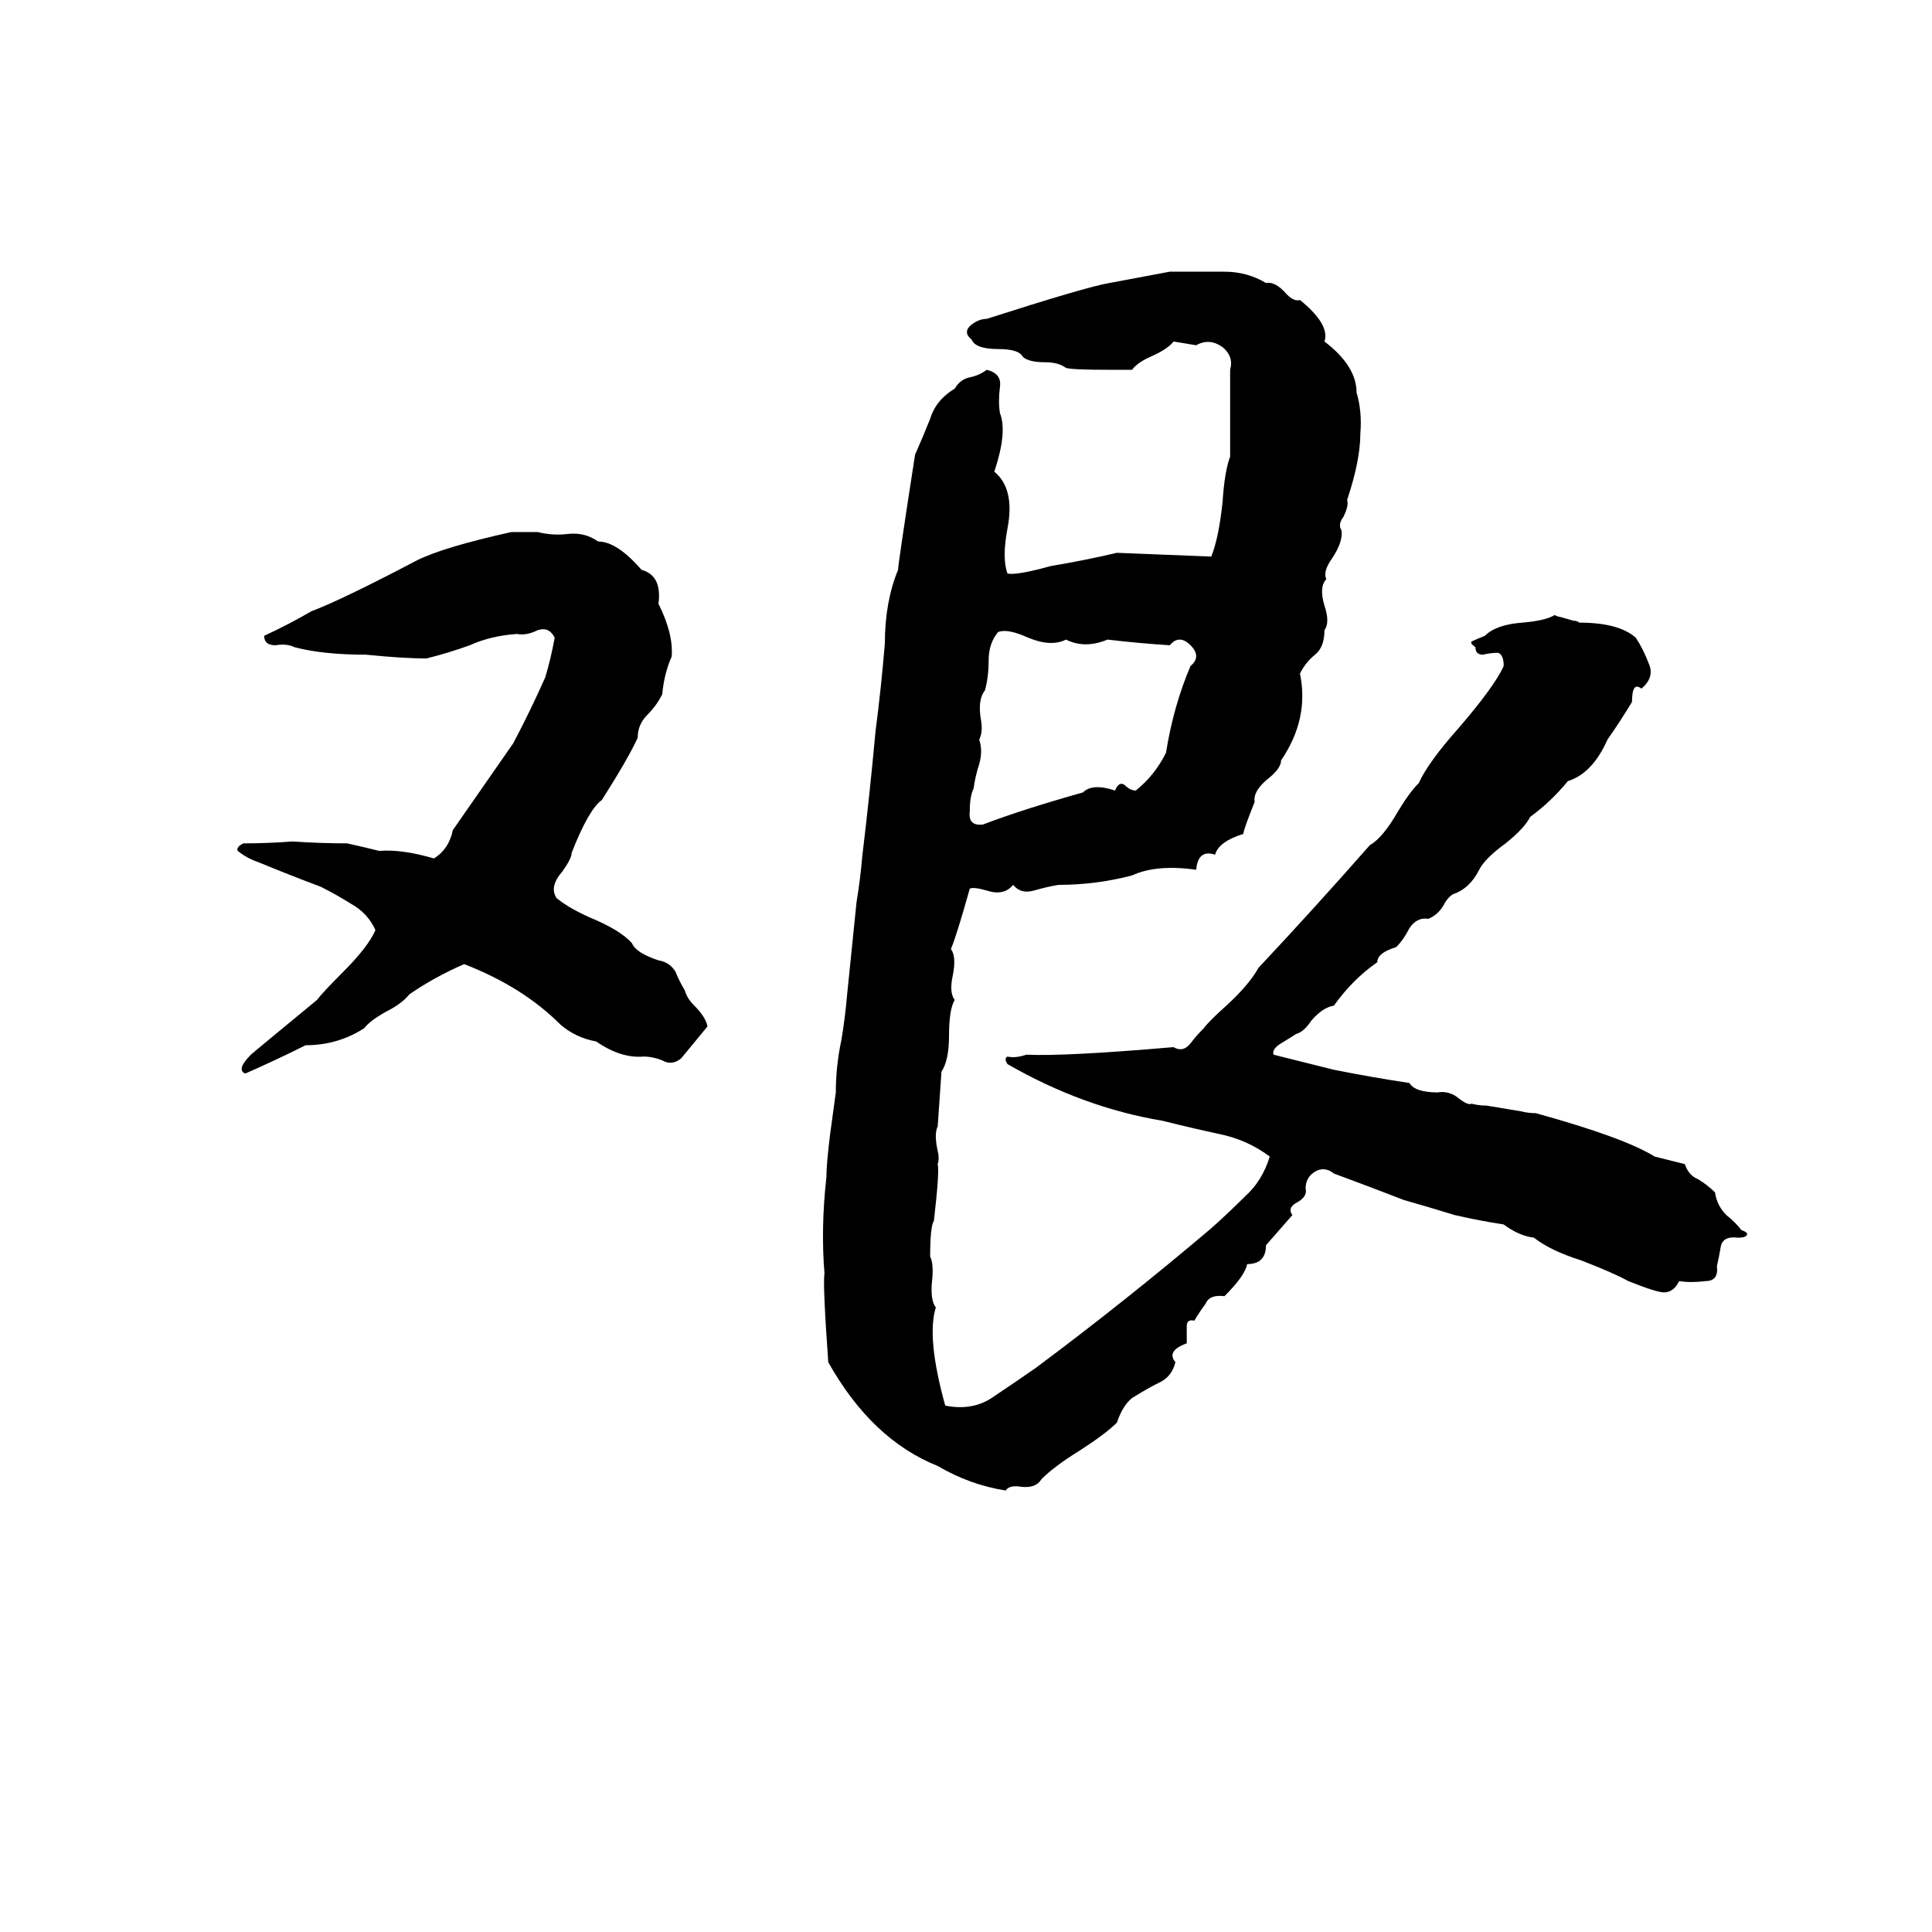 <svg xmlns="http://www.w3.org/2000/svg" viewBox="0 -800 1024 1024">
	<path fill="#000000" d="M620 -656Q626 -656 631 -656Q640 -656 649 -656Q661 -656 671 -650Q676 -651 682 -644Q686 -640 689 -641Q705 -628 702 -619Q719 -606 719 -592Q722 -582 721 -570Q721 -556 714 -535Q715 -532 712 -526Q709 -522 711 -519Q712 -513 706 -504Q701 -497 703 -493Q699 -489 702 -479Q705 -470 702 -466Q702 -457 697 -453Q692 -449 689 -443Q694 -419 679 -397Q679 -393 673 -388Q664 -381 665 -375Q659 -360 659 -358Q646 -354 644 -347Q635 -350 634 -339Q613 -342 600 -336Q581 -331 561 -331Q555 -330 548 -328Q541 -326 537 -331Q532 -325 523 -328Q516 -330 514 -329Q507 -304 504 -297Q507 -293 505 -283Q503 -274 506 -270Q503 -265 503 -251Q503 -238 499 -232Q498 -217 497 -203Q495 -199 497 -190Q498 -186 497 -183Q498 -179 495 -153Q493 -150 493 -134Q495 -130 494 -121Q493 -111 496 -107Q491 -91 501 -55Q516 -52 527 -60Q539 -68 549 -75Q596 -110 642 -149Q651 -157 660 -166Q669 -174 673 -187Q661 -196 646 -199Q632 -202 616 -206Q574 -213 534 -236Q532 -239 534 -240Q538 -239 544 -241Q564 -240 622 -245Q627 -242 631 -247Q634 -251 638 -255Q641 -259 650 -267Q662 -278 667 -287Q697 -319 726 -352Q733 -356 741 -370Q747 -380 752 -385Q757 -396 773 -414Q792 -436 797 -447Q797 -453 794 -454Q790 -454 786 -453Q782 -453 782 -457Q779 -459 780 -460Q782 -461 787 -463Q793 -469 807 -470Q819 -471 824 -474Q826 -473 827 -473L834 -471Q836 -471 837 -470Q858 -470 867 -462Q871 -456 874 -448Q877 -441 870 -435Q865 -439 865 -428Q859 -418 852 -408Q844 -390 831 -386Q822 -375 811 -367Q808 -361 798 -353Q787 -345 784 -339Q779 -329 770 -326Q767 -324 765 -320Q762 -315 757 -313Q751 -314 747 -308Q744 -302 740 -298Q730 -295 730 -290Q717 -281 707 -267Q701 -266 695 -259Q691 -253 687 -252Q684 -250 679 -247Q674 -244 675 -241Q691 -237 707 -233Q727 -229 747 -226Q750 -221 762 -221Q768 -222 773 -218Q778 -214 780 -215Q784 -214 788 -214L806 -211Q810 -210 814 -210Q861 -197 877 -187Q885 -185 893 -183Q895 -177 900 -175Q905 -172 909 -168Q910 -161 915 -156Q920 -152 923 -148Q926 -147 926 -146Q926 -144 921 -144Q913 -145 912 -139Q911 -133 910 -129Q911 -121 904 -121Q896 -120 890 -121Q887 -115 882 -115Q878 -115 863 -121Q856 -125 838 -132Q822 -137 813 -144Q805 -145 797 -151Q784 -153 771 -156Q758 -160 744 -164Q726 -171 707 -178Q702 -182 697 -179Q692 -176 692 -170Q693 -166 688 -163Q682 -160 685 -156L671 -140Q671 -130 661 -130Q660 -124 649 -113Q641 -114 639 -109Q636 -105 633 -100Q629 -101 629 -97Q629 -92 629 -88Q618 -84 623 -78Q621 -70 614 -67Q608 -64 600 -59Q595 -55 592 -46Q586 -40 572 -31Q559 -23 552 -16Q549 -11 541 -12Q535 -13 533 -10Q514 -13 497 -23Q462 -37 439 -78Q436 -120 437 -125Q435 -149 438 -176Q438 -183 440 -199L443 -221Q443 -235 446 -249Q448 -261 449 -273L454 -322Q456 -334 457 -346Q461 -379 464 -412Q467 -435 469 -459Q469 -481 476 -498Q476 -501 485 -559Q489 -568 493 -578Q496 -588 506 -594Q509 -599 514 -600Q519 -601 523 -604Q531 -602 530 -595Q529 -587 530 -581Q534 -571 527 -550Q538 -541 534 -520Q531 -504 534 -496Q539 -495 557 -500Q575 -503 592 -507Q617 -506 642 -505Q646 -515 648 -534Q649 -550 652 -558Q652 -581 652 -604Q654 -611 648 -616Q641 -621 634 -617L622 -619Q619 -615 610 -611Q603 -608 600 -604Q594 -604 588 -604Q568 -604 565 -605Q561 -608 554 -608Q545 -608 542 -611Q540 -615 529 -615Q517 -615 515 -620Q510 -624 515 -628Q519 -631 523 -631Q576 -648 588 -650Q604 -653 620 -656ZM271 -518H285Q293 -516 301 -517Q310 -518 317 -513Q327 -513 340 -498Q351 -495 349 -480Q357 -464 356 -452Q352 -443 351 -432Q348 -426 343 -421Q338 -416 338 -409Q333 -398 319 -376Q312 -371 303 -348Q303 -345 298 -338Q291 -330 295 -324Q301 -319 312 -314Q329 -307 335 -300Q337 -295 349 -291Q355 -290 358 -285Q360 -280 363 -275Q364 -271 368 -267Q374 -261 375 -256L361 -239Q356 -235 351 -238Q346 -240 341 -240Q329 -239 316 -248Q305 -250 297 -257Q277 -277 246 -289Q230 -282 217 -273Q213 -268 205 -264Q196 -259 193 -255Q179 -246 162 -246Q146 -238 130 -231Q125 -233 133 -241Q134 -242 168 -270Q171 -274 182 -285Q195 -298 199 -307Q195 -316 186 -321Q178 -326 170 -330Q154 -336 137 -343Q131 -345 126 -349Q125 -351 129 -353Q142 -353 155 -354Q170 -353 184 -353Q193 -351 201 -349Q213 -350 230 -345Q238 -350 240 -360Q256 -383 272 -406Q281 -423 289 -441Q292 -451 294 -462Q291 -468 285 -466Q279 -463 274 -464Q260 -463 249 -458Q238 -454 226 -451Q214 -451 194 -453Q171 -453 156 -457Q152 -459 146 -458Q140 -458 140 -463Q153 -469 165 -476Q181 -482 221 -503Q235 -510 271 -518ZM529 -465Q524 -459 524 -450Q524 -441 522 -434Q518 -429 520 -418Q521 -412 519 -408Q521 -402 519 -395Q517 -389 516 -382Q514 -378 514 -370Q513 -362 521 -363Q542 -371 574 -380Q579 -385 591 -381Q593 -386 596 -384Q599 -381 602 -381Q612 -389 618 -401Q622 -426 631 -447Q637 -452 631 -458Q625 -464 620 -458Q604 -459 587 -461Q575 -456 565 -461Q557 -457 545 -462Q534 -467 529 -465Z"/>
</svg>